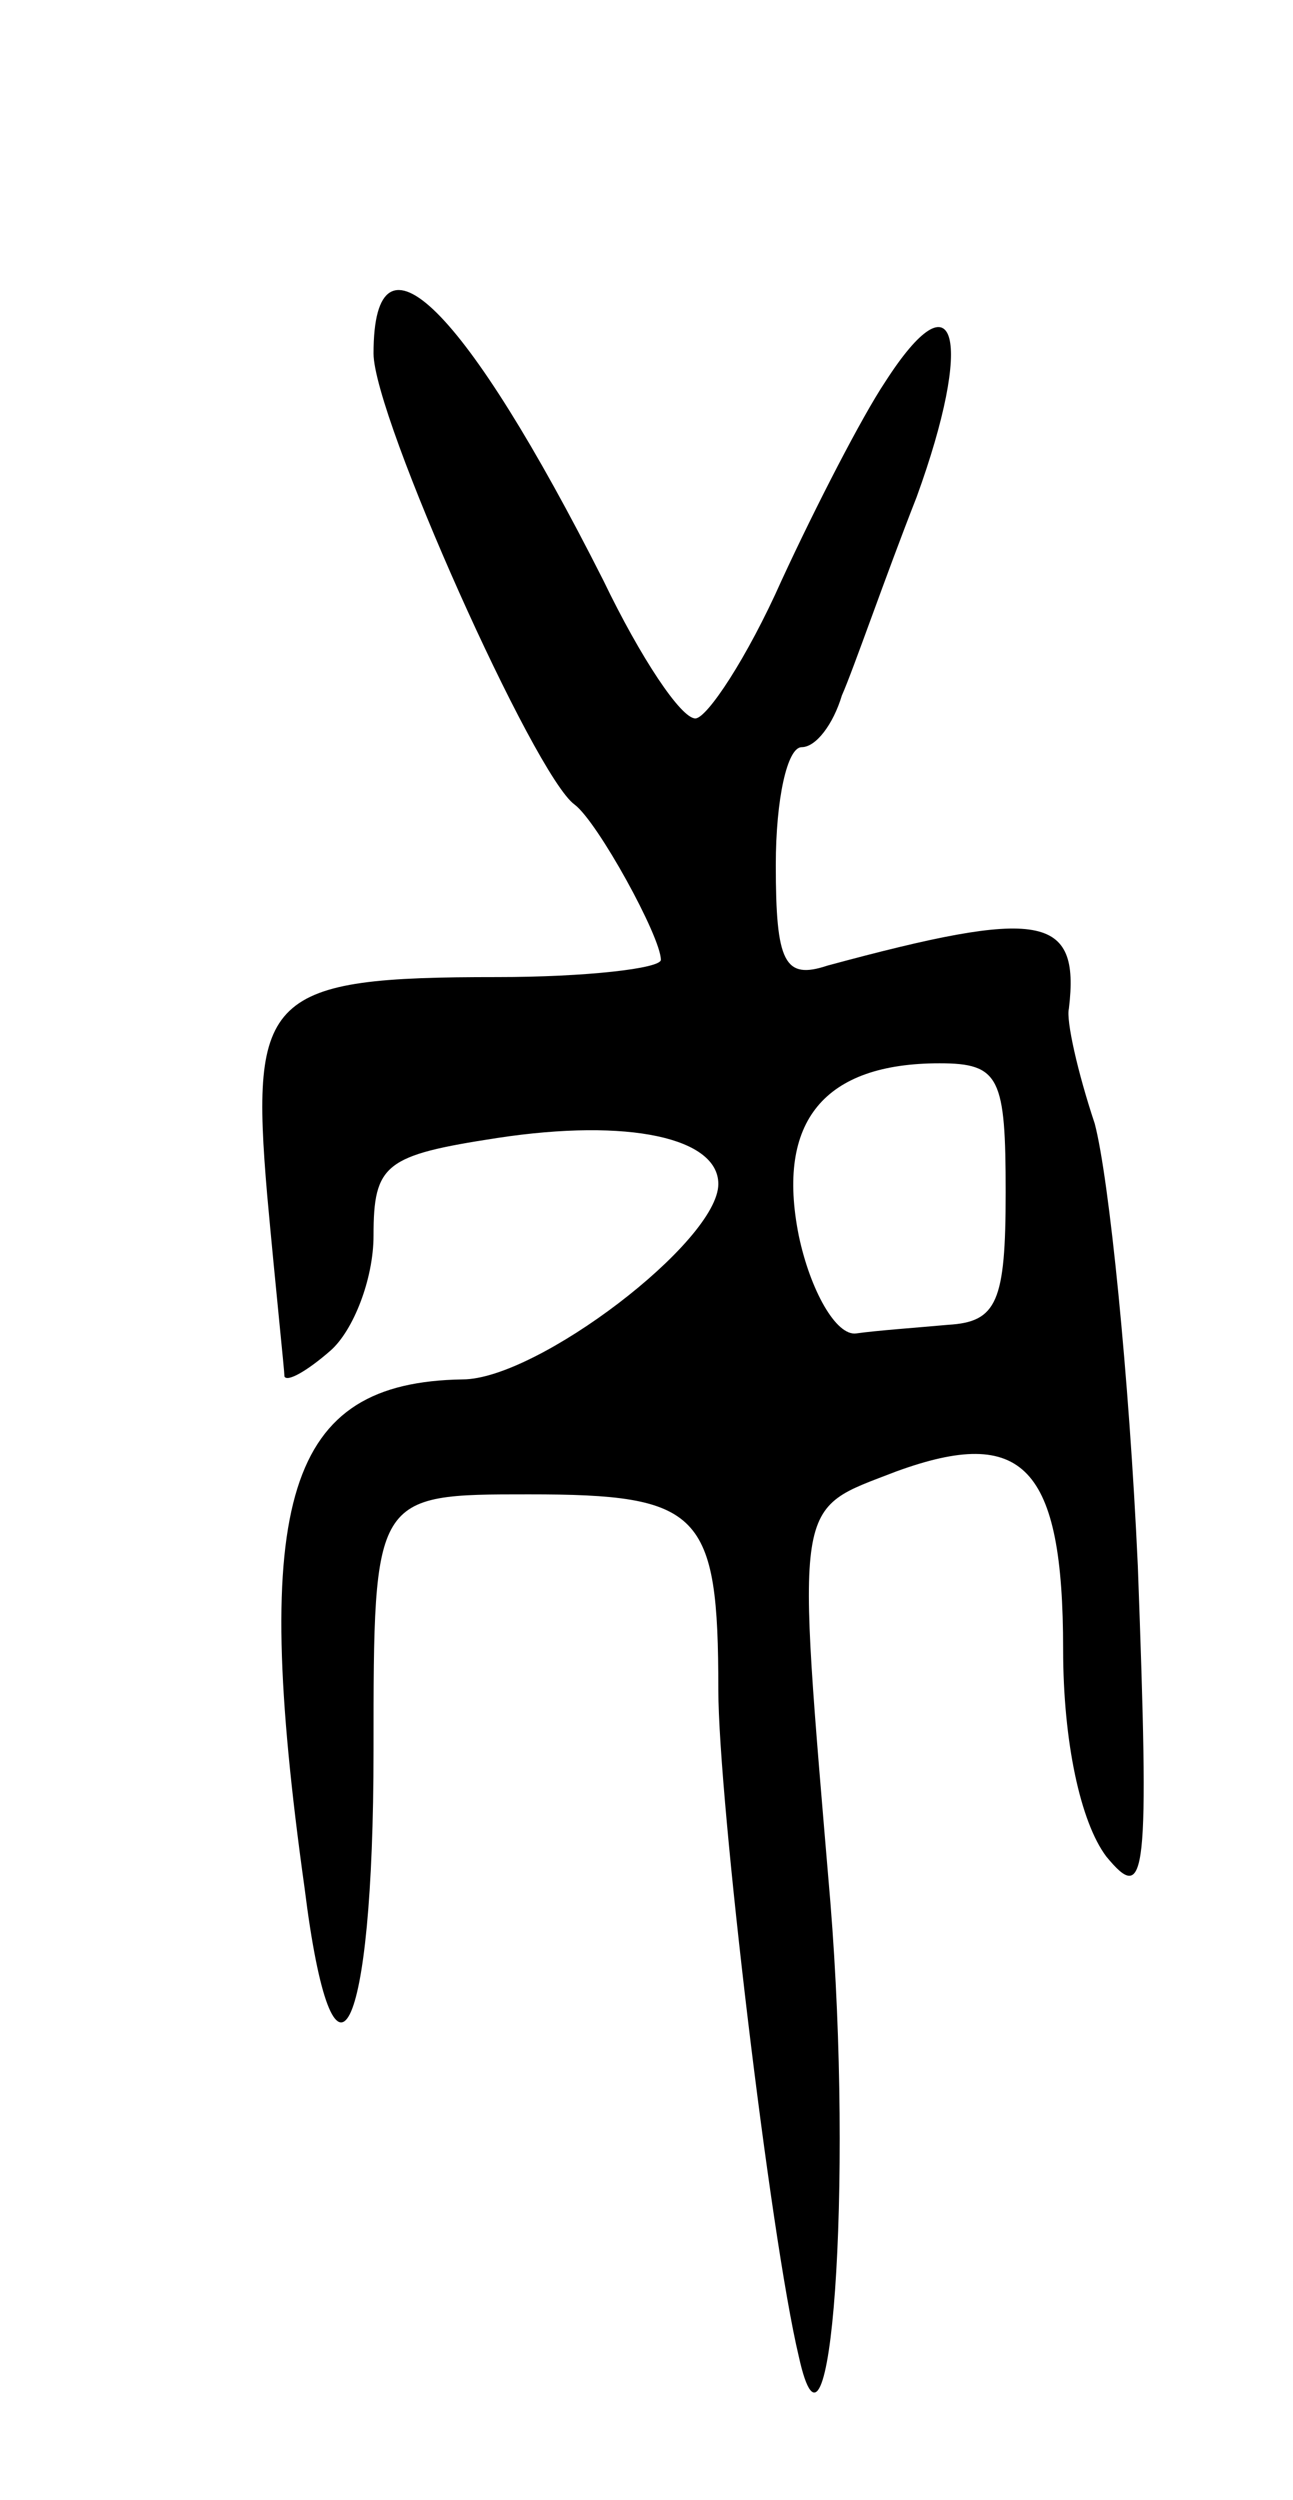 <svg version="1.0" xmlns="http://www.w3.org/2000/svg"
 width="45pt" height="87pt" viewBox="0 0 45 87"
 preserveAspectRatio="xMidYMid meet">
<g transform="translate(0,87) scale(0.1,-0.1)"
fill="#000000" stroke="none">
<path d="M130 747 c0 -22 56 -147 70 -157 8 -6 30 -46 30 -54 0 -3 -26 -6 -57
-6 -80 0 -86 -6 -80 -76 3 -33 6 -61 6 -63 1 -2 8 2 16 9 8 7 15 25 15 40 0
25 4 28 43 34 46 7 77 0 77 -16 0 -20 -63 -68 -89 -68 -61 -1 -74 -41 -55
-177 10 -80 24 -53 24 48 0 89 0 89 54 89 60 0 66 -6 66 -68 0 -38 18 -190 28
-232 11 -50 19 59 11 158 -12 143 -13 136 23 150 44 16 58 2 58 -62 0 -32 6
-60 15 -72 14 -17 15 -8 11 101 -3 66 -10 135 -15 154 -6 18 -10 36 -9 40 4
33 -10 35 -84 15 -15 -5 -18 1 -18 35 0 23 4 41 9 41 5 0 11 8 14 18 4 9 15
41 26 69 20 55 14 79 -11 40 -8 -12 -24 -43 -36 -69 -12 -27 -26 -48 -30 -48
-5 0 -19 21 -32 48 -48 95 -80 127 -80 79z m220 -292 c0 -38 -3 -45 -20 -46
-11 -1 -25 -2 -32 -3 -7 -1 -16 15 -20 34 -8 40 9 60 49 60 21 0 23 -5 23 -45z"/>
</g>
</svg>
